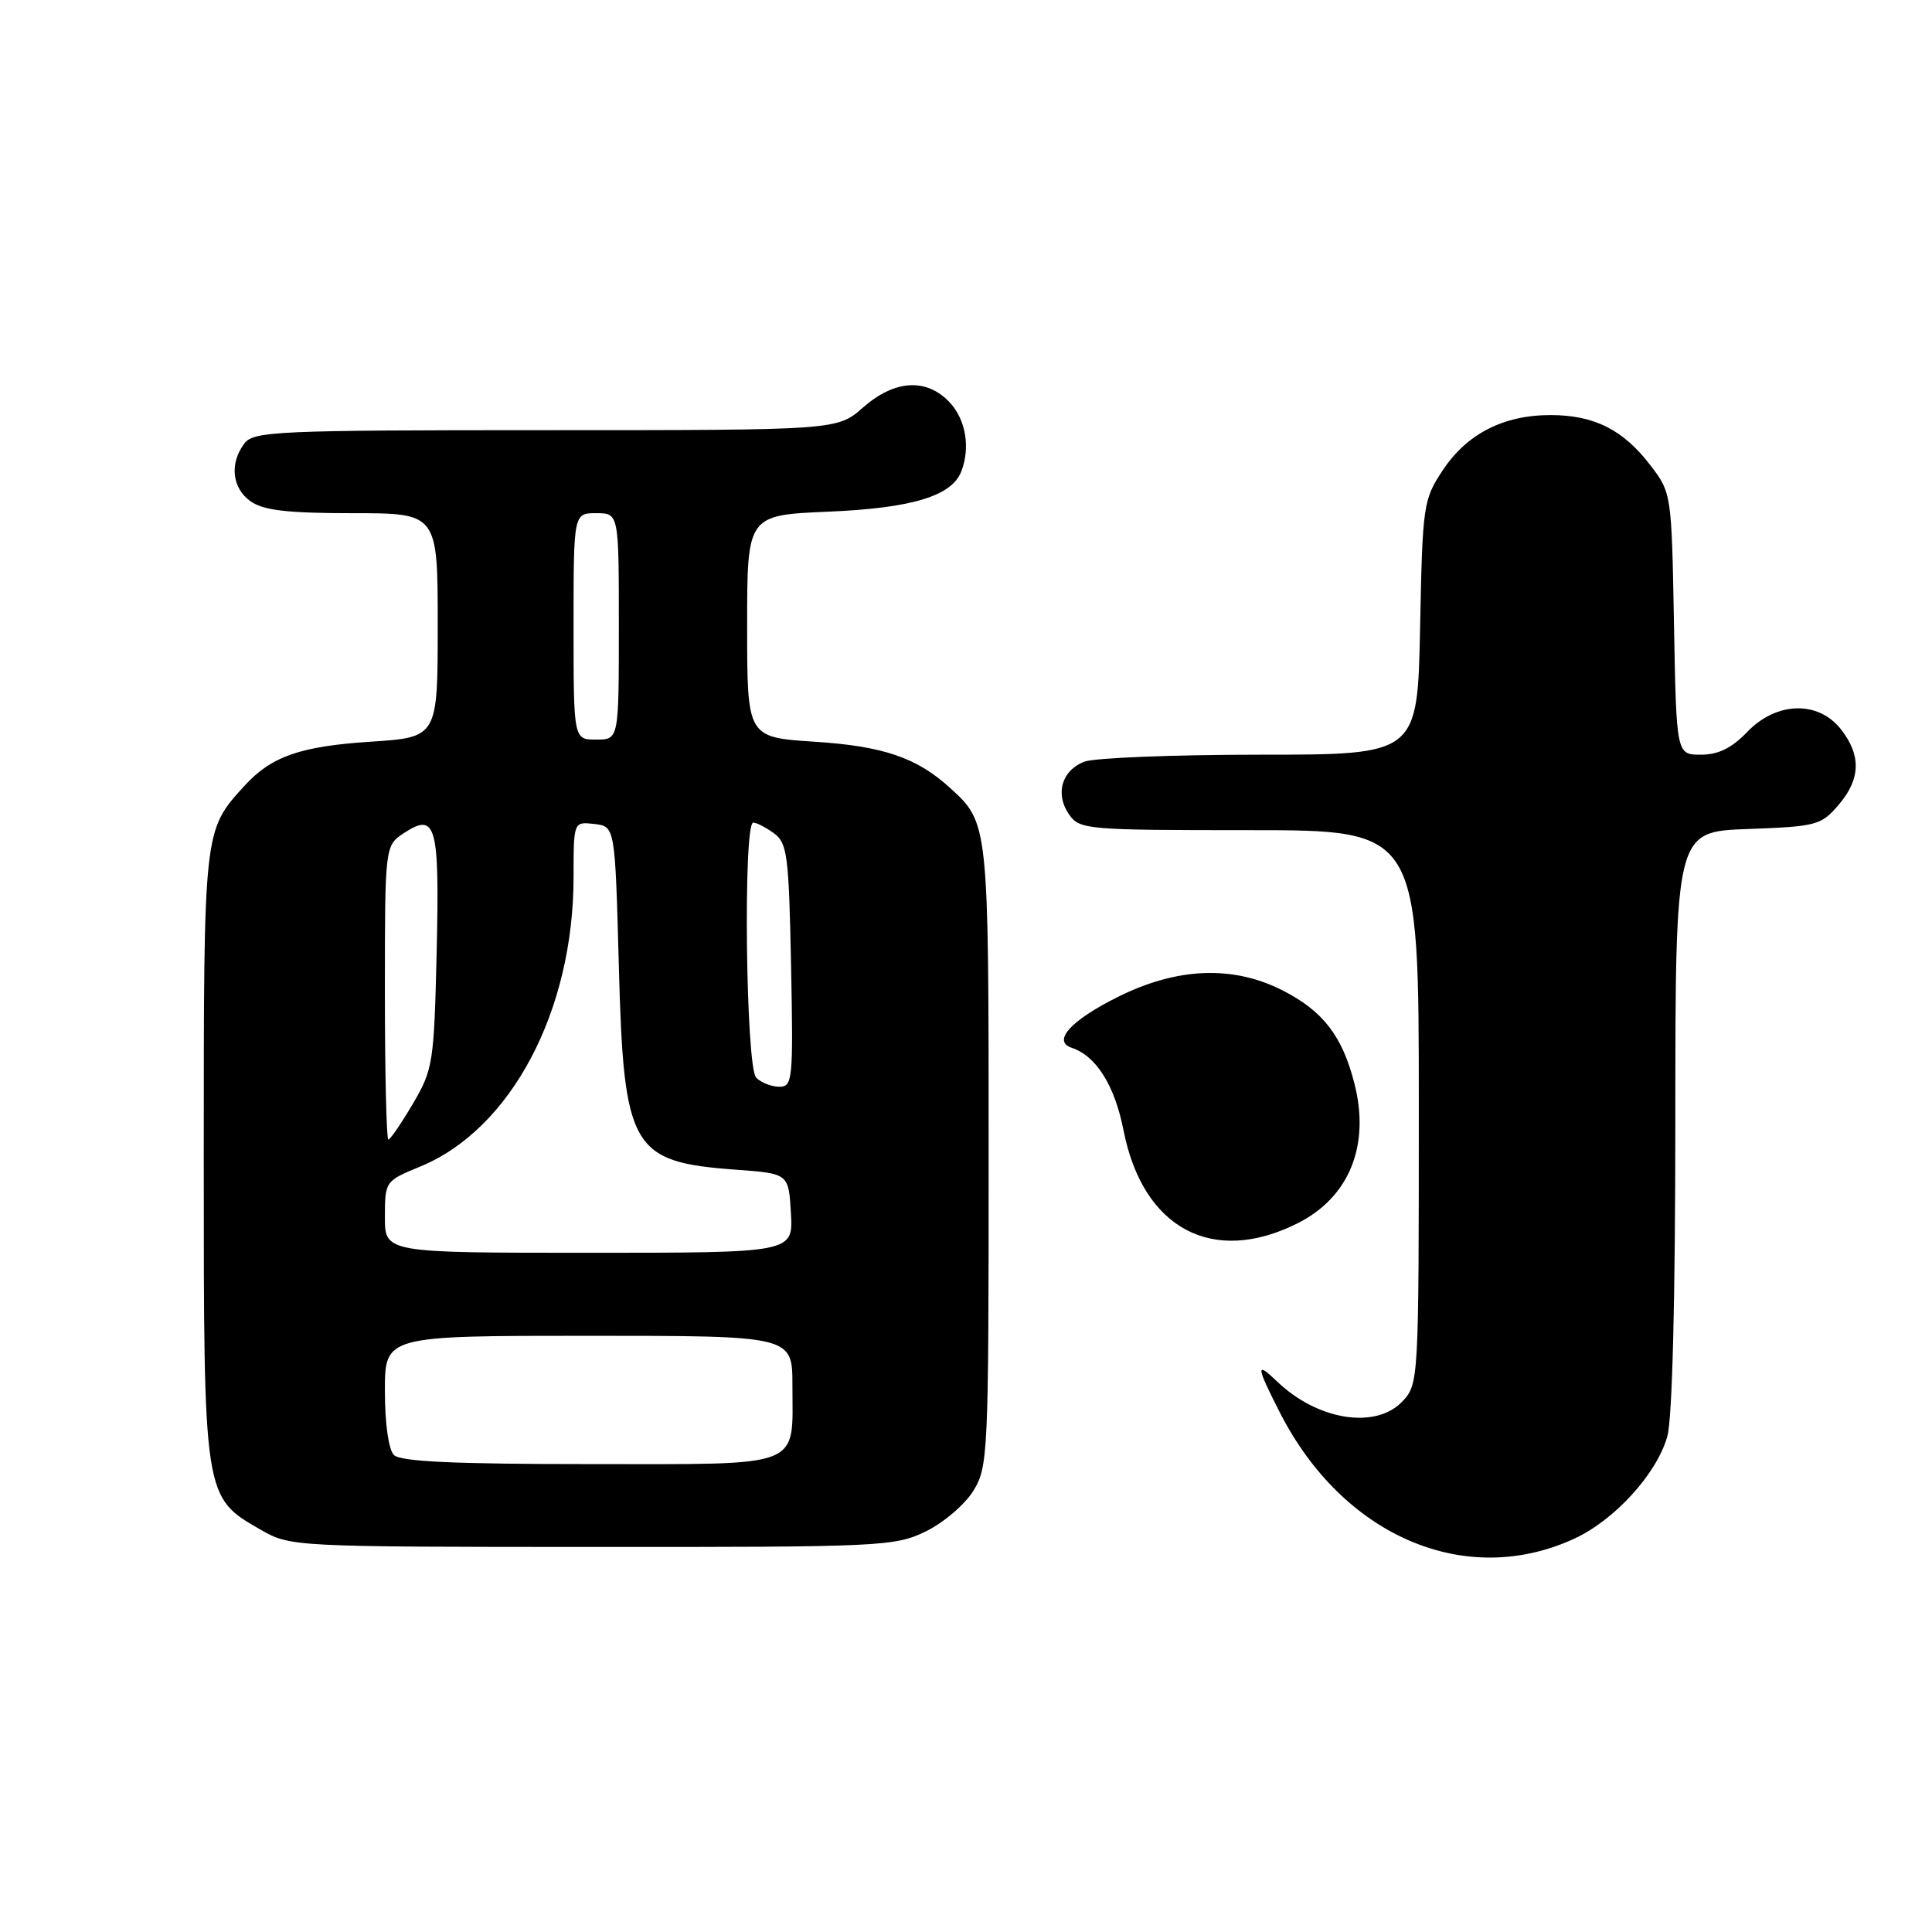 <?xml version="1.0" encoding="UTF-8" standalone="no"?>
<!DOCTYPE svg PUBLIC "-//W3C//DTD SVG 1.1//EN" "http://www.w3.org/Graphics/SVG/1.1/DTD/svg11.dtd" >
<svg xmlns="http://www.w3.org/2000/svg" xmlns:xlink="http://www.w3.org/1999/xlink" version="1.1" viewBox="0 0 256 256">
 <g >
 <path fill="currentColor"
d=" M 208.69 203.84 C 214.02 201.35 219.56 195.23 220.93 190.32 C 221.59 187.94 221.99 172.16 221.99 148.35 C 222.00 110.19 222.00 110.19 231.59 109.85 C 240.66 109.52 241.31 109.35 243.59 106.69 C 246.55 103.25 246.65 100.10 243.93 96.63 C 240.91 92.79 235.37 92.96 231.50 97.00 C 229.46 99.13 227.68 100.00 225.38 100.00 C 222.13 100.00 222.13 100.00 221.81 82.67 C 221.50 65.44 221.48 65.32 218.70 61.67 C 215.09 56.94 211.24 55.00 205.45 55.00 C 199.21 55.00 194.37 57.48 191.16 62.33 C 188.59 66.22 188.49 66.90 188.17 83.17 C 187.83 100.00 187.83 100.00 166.98 100.00 C 155.51 100.00 145.04 100.42 143.70 100.92 C 140.68 102.07 139.76 105.22 141.67 107.94 C 143.06 109.92 144.01 110.00 165.56 110.00 C 188.00 110.00 188.00 110.00 188.00 146.69 C 188.00 182.98 187.98 183.40 185.83 185.69 C 182.32 189.42 174.60 188.21 169.25 183.08 C 166.38 180.33 166.42 180.93 169.54 187.07 C 177.90 203.58 194.23 210.58 208.69 203.84 Z  M 122.65 202.93 C 125.00 201.79 127.84 199.37 128.96 197.56 C 130.93 194.38 131.00 192.77 131.00 153.08 C 131.00 108.95 131.01 109.07 125.85 104.37 C 121.46 100.38 117.03 98.87 107.91 98.28 C 99.00 97.70 99.00 97.70 99.00 82.98 C 99.00 68.26 99.00 68.26 109.75 67.80 C 120.85 67.33 126.12 65.73 127.38 62.46 C 128.60 59.29 127.97 55.59 125.83 53.31 C 122.77 50.06 118.55 50.31 114.35 54.00 C 110.93 57.00 110.93 57.00 72.33 57.00 C 36.73 57.00 33.62 57.14 32.39 58.75 C 30.38 61.40 30.74 64.70 33.22 66.44 C 34.92 67.63 38.13 68.00 46.72 68.00 C 58.00 68.00 58.00 68.00 58.00 82.85 C 58.00 97.70 58.00 97.70 49.09 98.28 C 39.77 98.89 35.94 100.23 32.37 104.15 C 26.97 110.09 27.00 109.81 27.00 153.22 C 27.00 198.68 26.95 198.34 34.60 202.73 C 38.46 204.94 38.95 204.97 78.43 204.98 C 116.80 205.00 118.54 204.92 122.65 202.93 Z  M 171.94 162.09 C 178.77 158.66 181.56 151.81 179.48 143.62 C 177.88 137.30 175.33 133.98 169.98 131.25 C 163.39 127.88 155.97 128.17 148.08 132.12 C 141.87 135.22 139.39 137.96 142.01 138.84 C 145.26 139.92 147.71 143.83 148.88 149.81 C 151.44 162.81 160.70 167.74 171.94 162.09 Z  M 52.20 192.80 C 51.49 192.09 51.00 188.64 51.00 184.30 C 51.00 177.00 51.00 177.00 78.00 177.00 C 105.00 177.00 105.00 177.00 105.00 183.57 C 105.00 194.69 106.77 194.00 78.16 194.00 C 60.24 194.00 53.07 193.67 52.20 192.80 Z  M 51.00 161.25 C 51.01 156.54 51.04 156.48 55.67 154.58 C 67.71 149.63 76.00 133.98 76.00 116.22 C 76.00 108.87 76.00 108.87 78.75 109.18 C 81.50 109.50 81.50 109.50 82.00 128.05 C 82.65 152.25 83.64 153.97 97.50 154.99 C 104.50 155.50 104.50 155.50 104.80 160.75 C 105.10 166.00 105.10 166.00 78.05 166.00 C 51.00 166.00 51.00 166.00 51.00 161.25 Z  M 51.00 131.52 C 51.00 112.05 51.00 112.05 53.55 110.37 C 57.79 107.60 58.25 109.30 57.86 126.16 C 57.51 140.83 57.38 141.71 54.71 146.25 C 53.17 148.86 51.71 151.00 51.46 151.00 C 51.21 151.00 51.00 142.24 51.00 131.52 Z  M 100.20 142.80 C 98.82 141.42 98.45 109.00 99.81 109.00 C 100.25 109.00 101.49 109.64 102.56 110.42 C 104.32 111.70 104.53 113.36 104.82 127.92 C 105.12 143.07 105.03 144.00 103.27 144.00 C 102.24 144.00 100.86 143.46 100.20 142.80 Z  M 76.00 83.00 C 76.00 68.00 76.00 68.00 79.00 68.00 C 82.00 68.00 82.00 68.00 82.00 83.00 C 82.00 98.00 82.00 98.00 79.00 98.00 C 76.00 98.00 76.00 98.00 76.00 83.00 Z "/>
</g>
</svg>